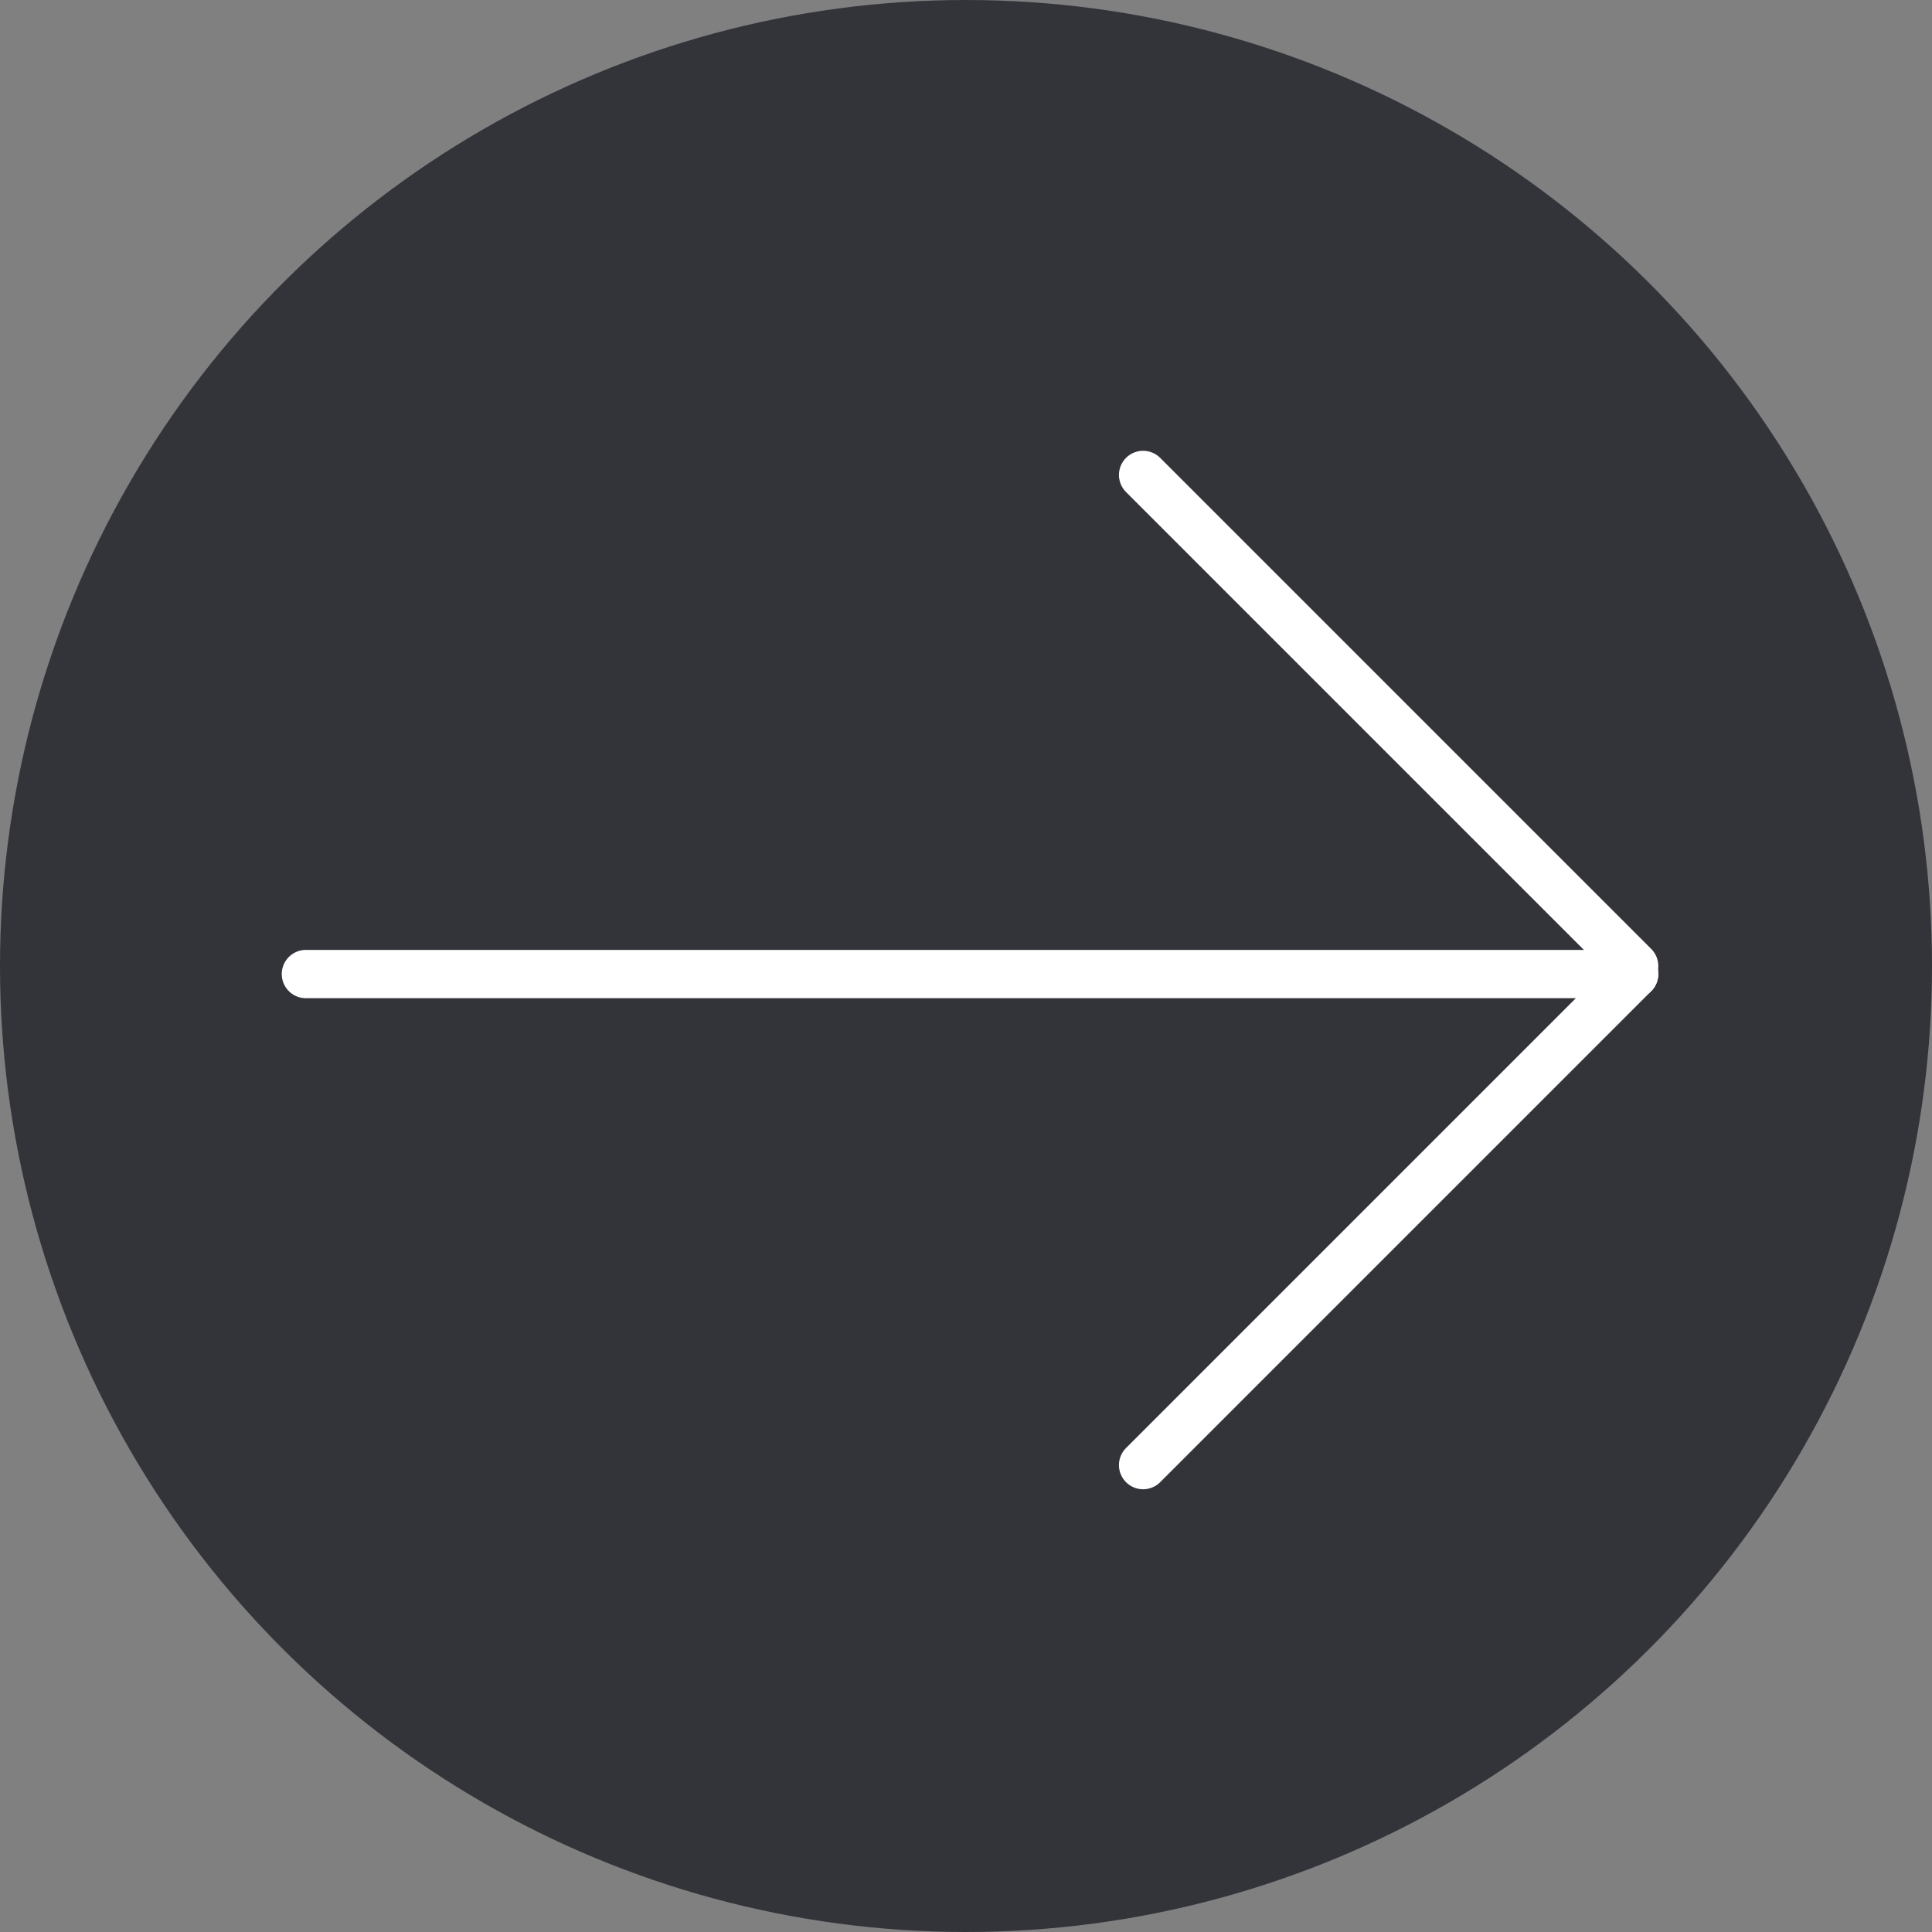 <svg width="120" height="120" viewBox="0 0 120 120" fill="none" xmlns="http://www.w3.org/2000/svg"><rect x="0" y="0" width="120" height="120" fill="#808080" stroke="none"/><circle cx="60" cy="60" r="60" transform="rotate(-90 60 60)" fill="#32343A"/><path d="M19 60.5h82.5" stroke="white" stroke-width="3" stroke-linecap="round"/><path d="M101.5 60.5 71 91" stroke="white" stroke-width="3" stroke-linecap="round"/><path d="M101.5 60 71 29.5" stroke="white" stroke-width="3" stroke-linecap="round"/></svg>